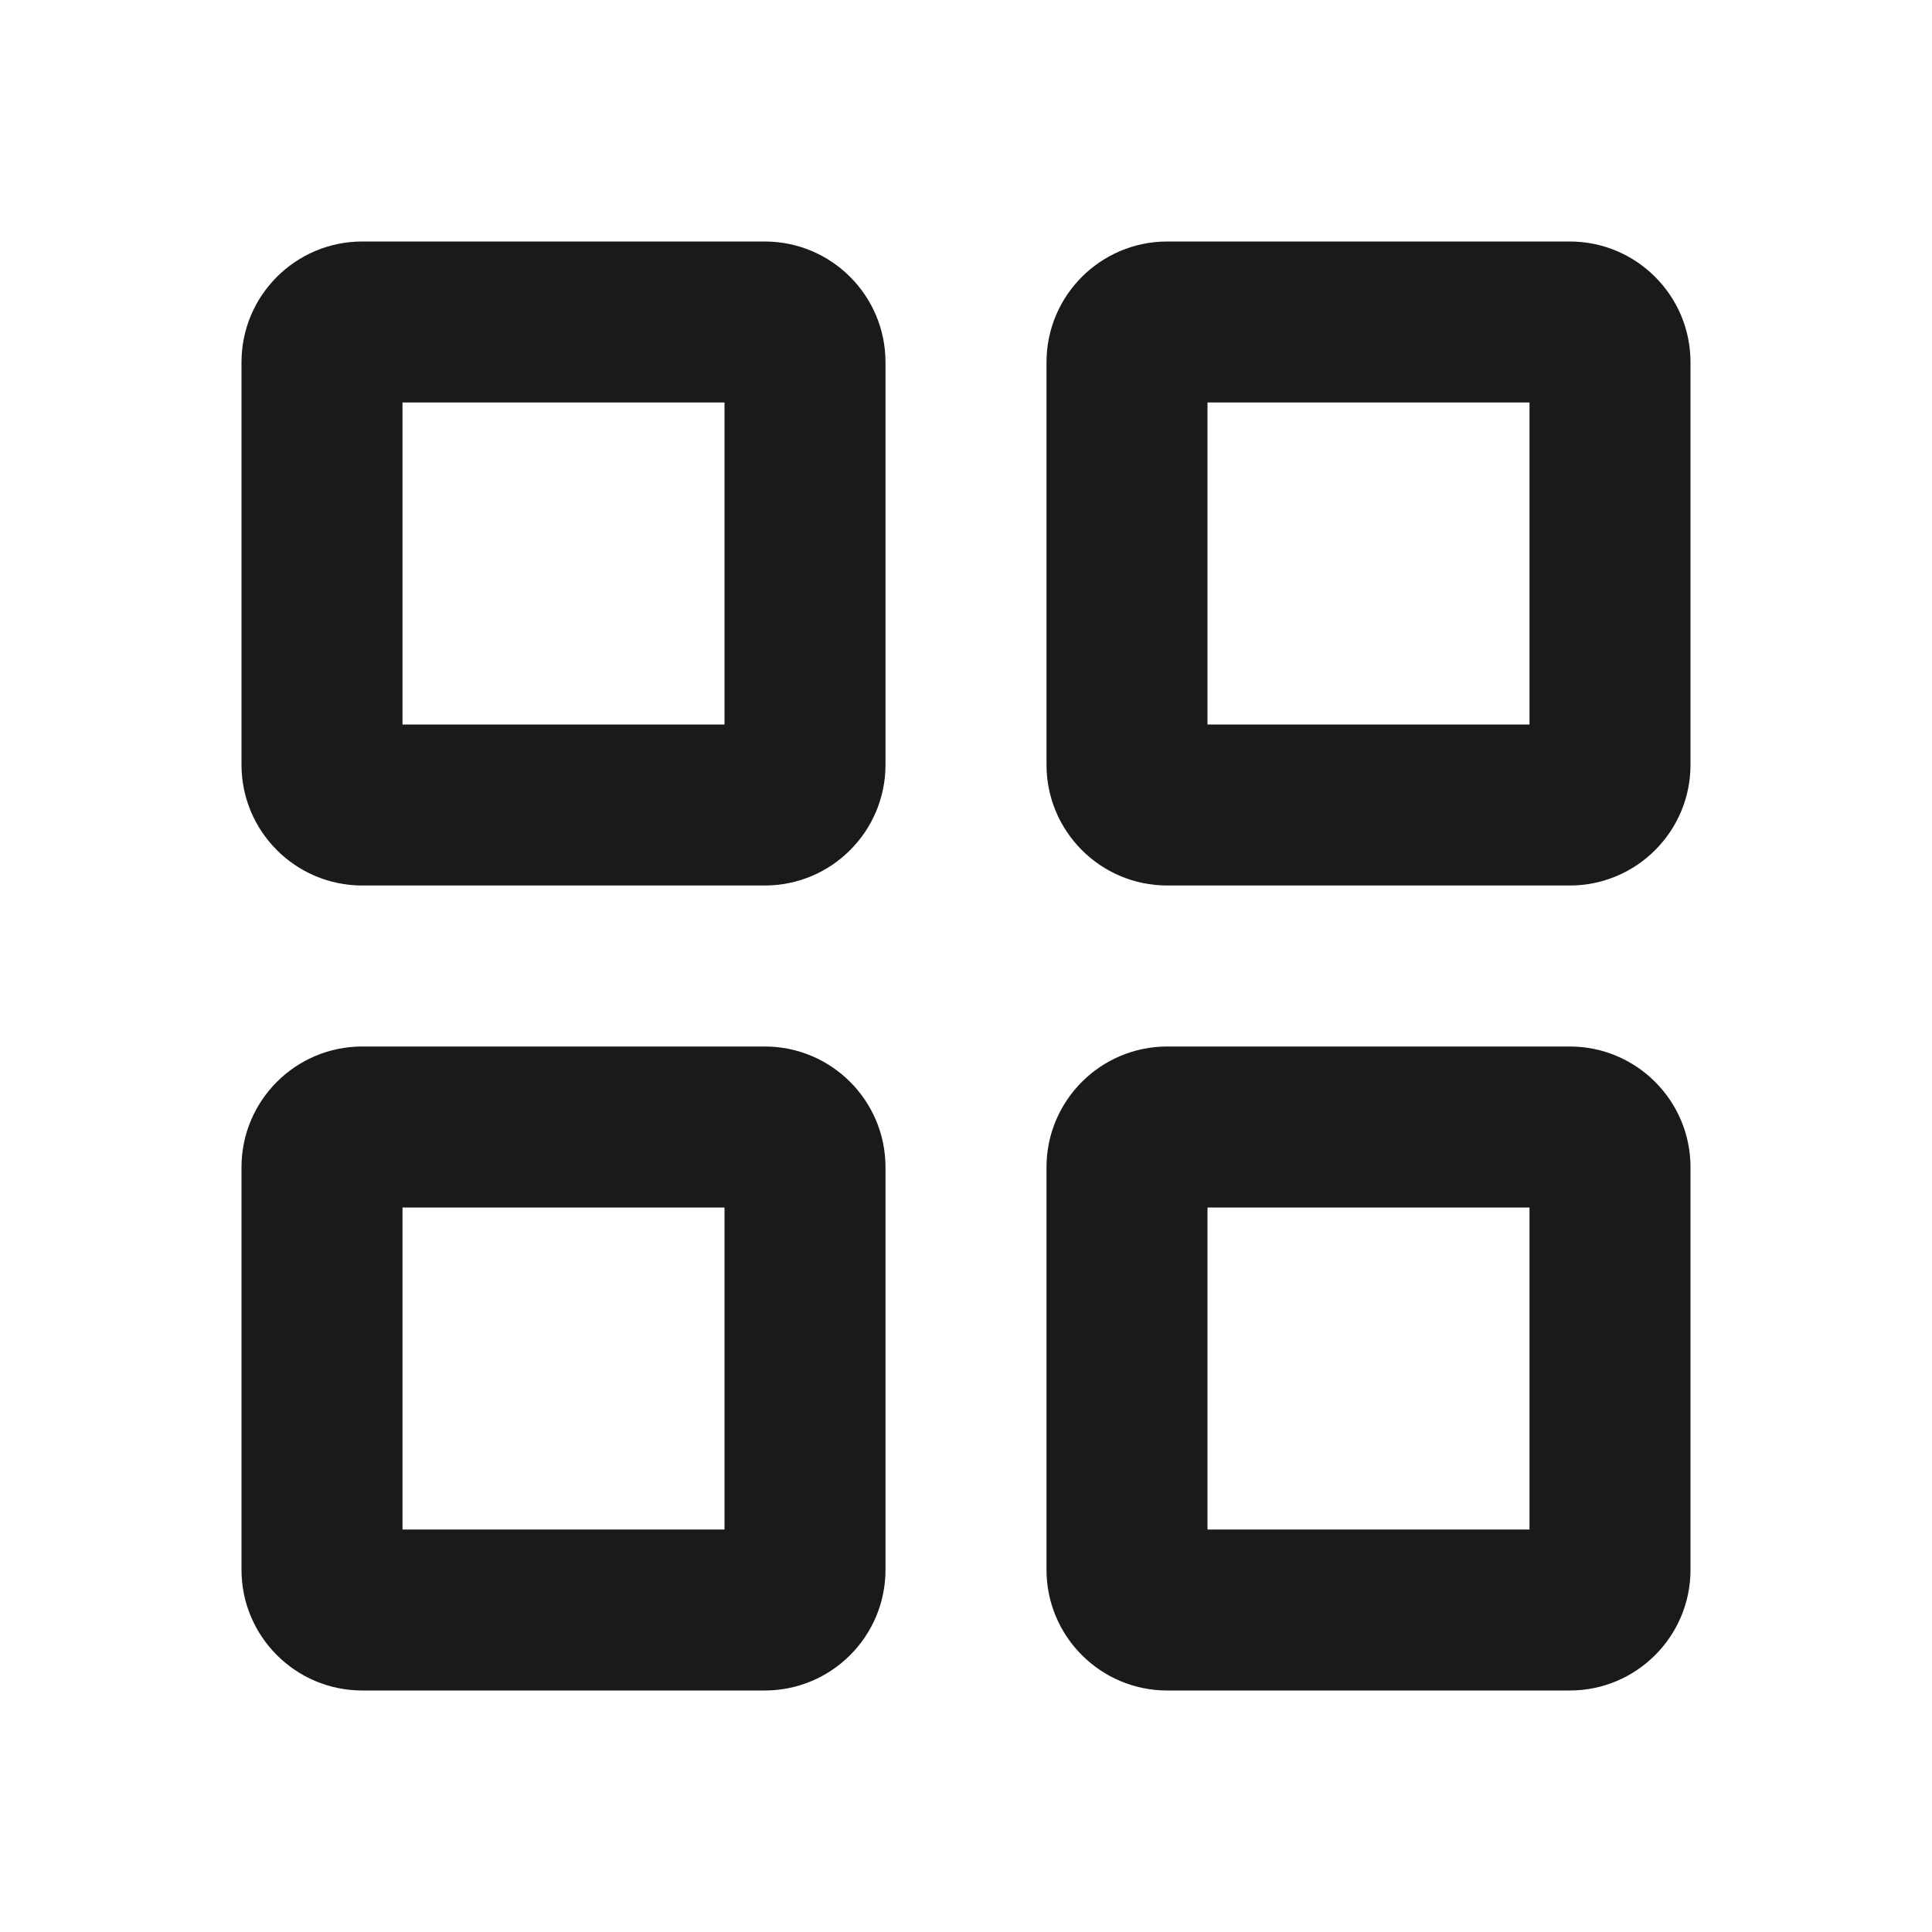 <svg width="24" height="24" viewBox="0 0 24 24" fill="none" xmlns="http://www.w3.org/2000/svg">
<path fill-rule="evenodd" clip-rule="evenodd" d="M14.5 3C13.672 3 13 3.672 13 4.5V9.5C13 10.328 13.672 11 14.5 11H19.5C20.328 11 21 10.328 21 9.5V4.5C21 3.672 20.328 3 19.5 3H14.5ZM15 9V5H19V9H15Z" fill="#1A1A1A"/>
<path fill-rule="evenodd" clip-rule="evenodd" d="M4.5 13C3.672 13 3 13.672 3 14.5V19.5C3 20.328 3.672 21 4.5 21H9.5C10.328 21 11 20.328 11 19.5V14.5C11 13.672 10.328 13 9.5 13H4.5ZM5 19V15H9V19H5Z" fill="#1A1A1A"/>
<path fill-rule="evenodd" clip-rule="evenodd" d="M3 4.5C3 3.672 3.672 3 4.5 3H9.5C10.328 3 11 3.672 11 4.5V9.5C11 10.328 10.328 11 9.5 11H4.5C3.672 11 3 10.328 3 9.5V4.5ZM5 5V9H9V5H5Z" fill="#1A1A1A"/>
<path fill-rule="evenodd" clip-rule="evenodd" d="M14.5 13C13.672 13 13 13.672 13 14.5V19.5C13 20.328 13.672 21 14.5 21H19.5C20.328 21 21 20.328 21 19.5V14.5C21 13.672 20.328 13 19.5 13H14.5ZM15 19V15H19V19H15Z" fill="#1A1A1A"/>
</svg>
